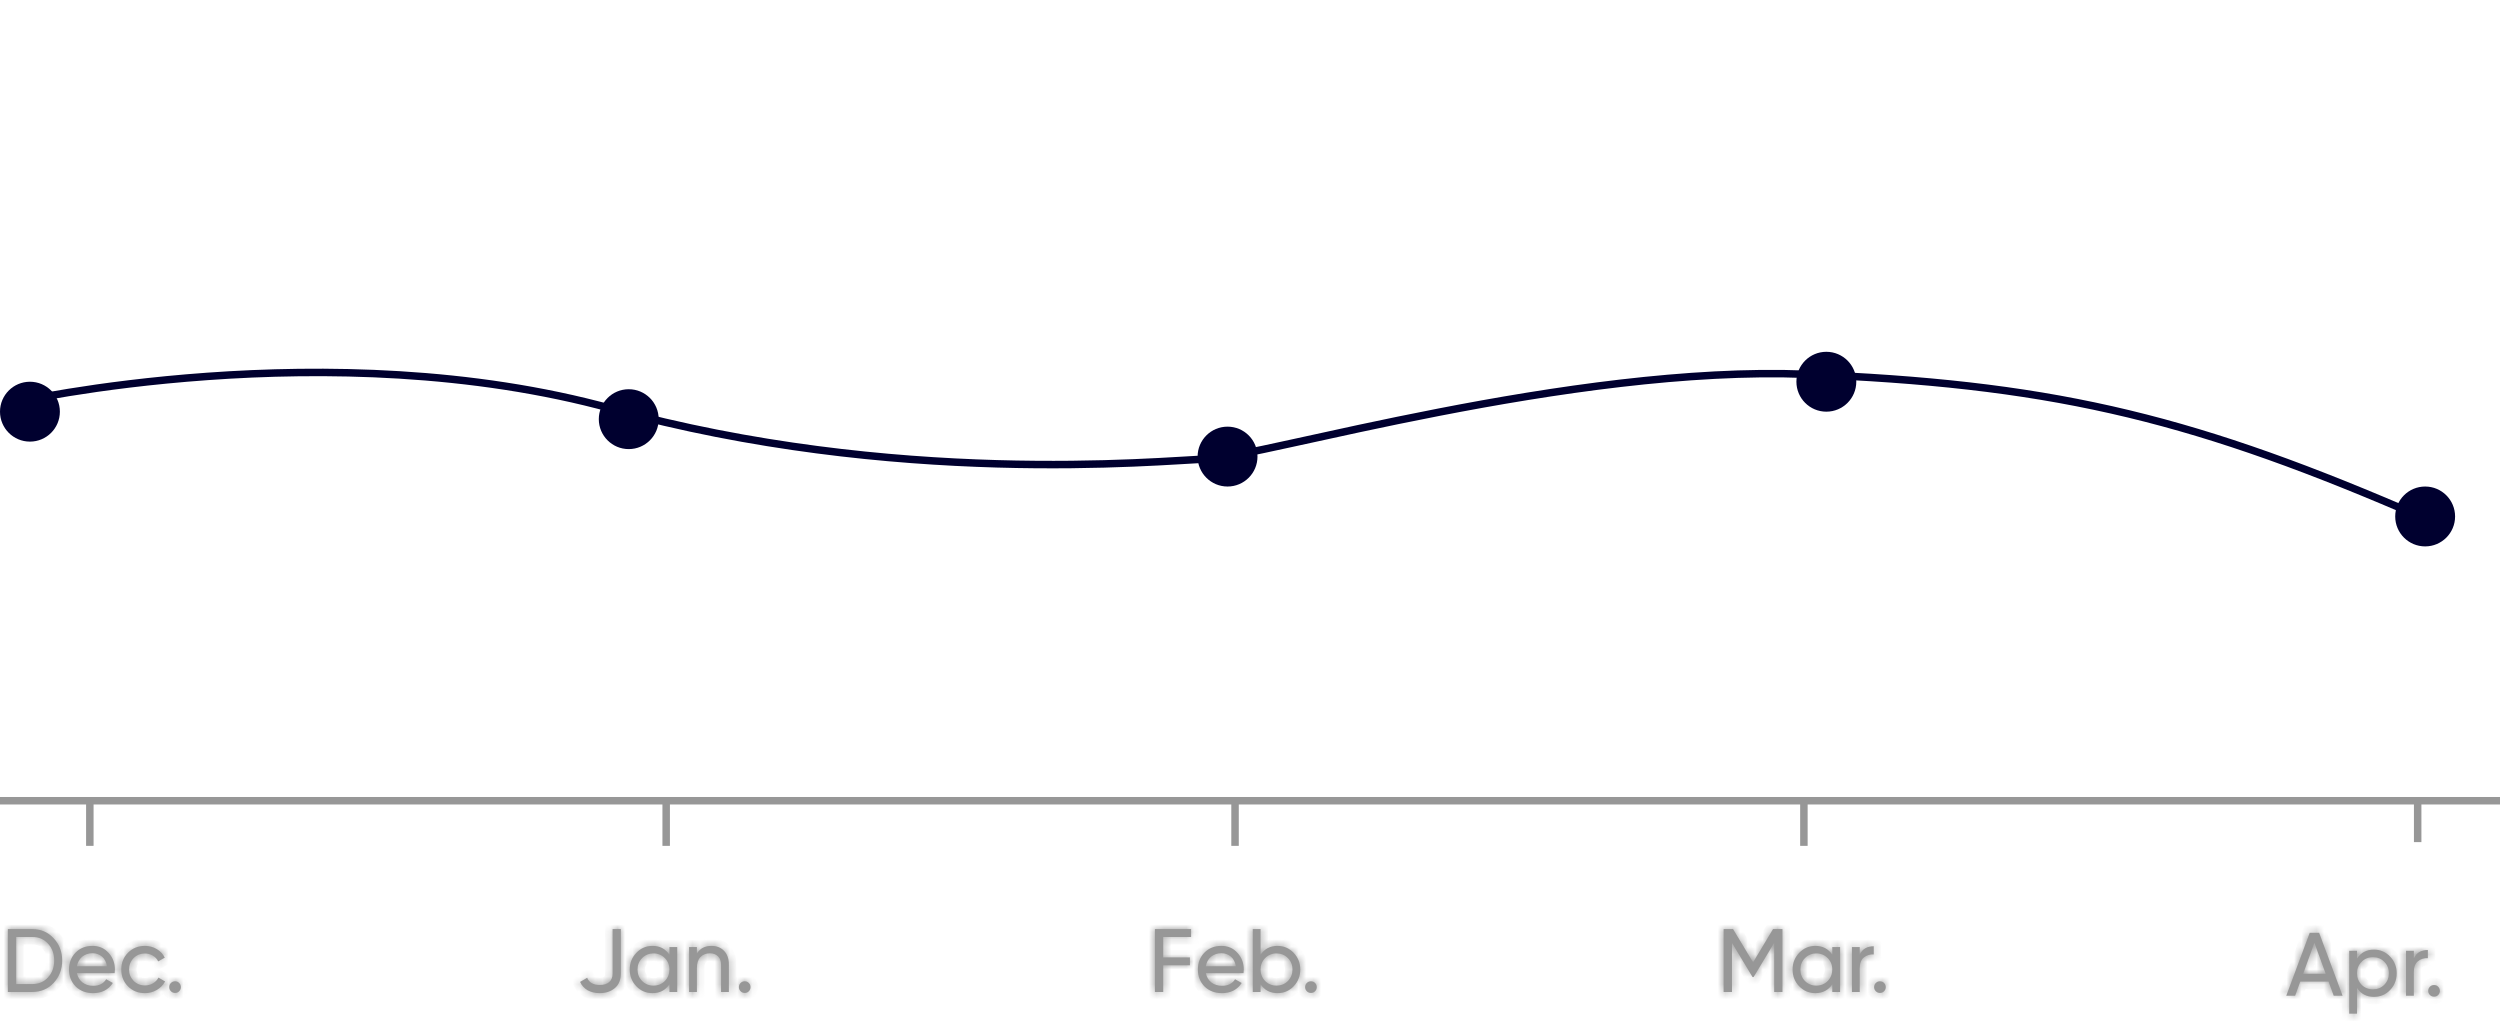 <svg width="334" height="138" viewBox="0 0 334 138" fill="none" xmlns="http://www.w3.org/2000/svg">
<path d="M0 106.978H334" stroke="#979797"/>
<path d="M12.001 113.007V107.007" stroke="#979797"/>
<mask id="path-3-inside-1_64_1874" fill="white">
<path d="M1.049 124.127H4.325C5.461 124.127 6.409 124.535 7.169 125.351C7.929 126.159 8.309 127.151 8.309 128.327C8.309 129.495 7.929 130.491 7.169 131.315C6.409 132.123 5.461 132.527 4.325 132.527H1.049V124.127ZM2.165 131.471H4.325C5.181 131.471 5.881 131.171 6.425 130.571C6.969 129.963 7.241 129.215 7.241 128.327C7.241 127.439 6.969 126.691 6.425 126.083C5.881 125.483 5.181 125.183 4.325 125.183H2.165V131.471ZM15.315 130.007H10.287C10.391 130.535 10.635 130.951 11.019 131.255C11.403 131.551 11.883 131.699 12.459 131.699C13.251 131.699 13.827 131.407 14.187 130.823L15.075 131.327C14.483 132.231 13.603 132.683 12.435 132.683C11.491 132.683 10.715 132.387 10.107 131.795C9.515 131.187 9.219 130.431 9.219 129.527C9.219 128.615 9.511 127.863 10.095 127.271C10.679 126.671 11.435 126.371 12.363 126.371C13.243 126.371 13.959 126.683 14.511 127.307C15.071 127.915 15.351 128.659 15.351 129.539C15.351 129.691 15.339 129.847 15.315 130.007ZM12.363 127.355C11.811 127.355 11.347 127.511 10.971 127.823C10.603 128.135 10.375 128.559 10.287 129.095H14.295C14.207 128.543 13.987 128.115 13.635 127.811C13.283 127.507 12.859 127.355 12.363 127.355ZM19.359 132.683C18.455 132.683 17.703 132.383 17.103 131.783C16.503 131.175 16.203 130.423 16.203 129.527C16.203 128.631 16.503 127.883 17.103 127.283C17.703 126.675 18.455 126.371 19.359 126.371C19.951 126.371 20.483 126.515 20.955 126.803C21.427 127.083 21.779 127.463 22.011 127.943L21.135 128.447C20.983 128.127 20.747 127.871 20.427 127.679C20.115 127.487 19.759 127.391 19.359 127.391C18.759 127.391 18.255 127.595 17.847 128.003C17.447 128.419 17.247 128.927 17.247 129.527C17.247 130.119 17.447 130.623 17.847 131.039C18.255 131.447 18.759 131.651 19.359 131.651C19.759 131.651 20.119 131.559 20.439 131.375C20.759 131.183 21.003 130.927 21.171 130.607L22.059 131.123C21.795 131.603 21.423 131.983 20.943 132.263C20.463 132.543 19.935 132.683 19.359 132.683ZM23.387 132.659C23.171 132.659 22.987 132.583 22.835 132.431C22.683 132.279 22.607 132.095 22.607 131.879C22.607 131.663 22.683 131.479 22.835 131.327C22.987 131.175 23.171 131.099 23.387 131.099C23.611 131.099 23.795 131.175 23.939 131.327C24.091 131.479 24.167 131.663 24.167 131.879C24.167 132.095 24.091 132.279 23.939 132.431C23.795 132.583 23.611 132.659 23.387 132.659Z"/>
</mask>
<path d="M1.049 124.127H4.325C5.461 124.127 6.409 124.535 7.169 125.351C7.929 126.159 8.309 127.151 8.309 128.327C8.309 129.495 7.929 130.491 7.169 131.315C6.409 132.123 5.461 132.527 4.325 132.527H1.049V124.127ZM2.165 131.471H4.325C5.181 131.471 5.881 131.171 6.425 130.571C6.969 129.963 7.241 129.215 7.241 128.327C7.241 127.439 6.969 126.691 6.425 126.083C5.881 125.483 5.181 125.183 4.325 125.183H2.165V131.471ZM15.315 130.007H10.287C10.391 130.535 10.635 130.951 11.019 131.255C11.403 131.551 11.883 131.699 12.459 131.699C13.251 131.699 13.827 131.407 14.187 130.823L15.075 131.327C14.483 132.231 13.603 132.683 12.435 132.683C11.491 132.683 10.715 132.387 10.107 131.795C9.515 131.187 9.219 130.431 9.219 129.527C9.219 128.615 9.511 127.863 10.095 127.271C10.679 126.671 11.435 126.371 12.363 126.371C13.243 126.371 13.959 126.683 14.511 127.307C15.071 127.915 15.351 128.659 15.351 129.539C15.351 129.691 15.339 129.847 15.315 130.007ZM12.363 127.355C11.811 127.355 11.347 127.511 10.971 127.823C10.603 128.135 10.375 128.559 10.287 129.095H14.295C14.207 128.543 13.987 128.115 13.635 127.811C13.283 127.507 12.859 127.355 12.363 127.355ZM19.359 132.683C18.455 132.683 17.703 132.383 17.103 131.783C16.503 131.175 16.203 130.423 16.203 129.527C16.203 128.631 16.503 127.883 17.103 127.283C17.703 126.675 18.455 126.371 19.359 126.371C19.951 126.371 20.483 126.515 20.955 126.803C21.427 127.083 21.779 127.463 22.011 127.943L21.135 128.447C20.983 128.127 20.747 127.871 20.427 127.679C20.115 127.487 19.759 127.391 19.359 127.391C18.759 127.391 18.255 127.595 17.847 128.003C17.447 128.419 17.247 128.927 17.247 129.527C17.247 130.119 17.447 130.623 17.847 131.039C18.255 131.447 18.759 131.651 19.359 131.651C19.759 131.651 20.119 131.559 20.439 131.375C20.759 131.183 21.003 130.927 21.171 130.607L22.059 131.123C21.795 131.603 21.423 131.983 20.943 132.263C20.463 132.543 19.935 132.683 19.359 132.683ZM23.387 132.659C23.171 132.659 22.987 132.583 22.835 132.431C22.683 132.279 22.607 132.095 22.607 131.879C22.607 131.663 22.683 131.479 22.835 131.327C22.987 131.175 23.171 131.099 23.387 131.099C23.611 131.099 23.795 131.175 23.939 131.327C24.091 131.479 24.167 131.663 24.167 131.879C24.167 132.095 24.091 132.279 23.939 132.431C23.795 132.583 23.611 132.659 23.387 132.659Z" fill="#979797"/>
<path d="M1.049 124.127V123.127H0.049V124.127H1.049ZM7.169 125.351L6.438 126.032L6.441 126.036L7.169 125.351ZM7.169 131.315L7.898 132L7.904 131.993L7.169 131.315ZM1.049 132.527H0.049V133.527H1.049V132.527ZM2.165 131.471H1.165V132.471H2.165V131.471ZM6.425 130.571L7.166 131.242L7.171 131.237L6.425 130.571ZM6.425 126.083L7.171 125.416L7.166 125.411L6.425 126.083ZM2.165 125.183V124.183H1.165V125.183H2.165ZM1.049 124.127V125.127H4.325V124.127V123.127H1.049V124.127ZM4.325 124.127V125.127C5.19 125.127 5.871 125.424 6.438 126.032L7.169 125.351L7.901 124.669C6.948 123.646 5.733 123.127 4.325 123.127V124.127ZM7.169 125.351L6.441 126.036C7.015 126.646 7.309 127.388 7.309 128.327H8.309H9.309C9.309 126.913 8.843 125.671 7.898 124.665L7.169 125.351ZM8.309 128.327H7.309C7.309 129.255 7.016 130.006 6.434 130.637L7.169 131.315L7.904 131.993C8.843 130.976 9.309 129.734 9.309 128.327H8.309ZM7.169 131.315L6.441 130.629C5.875 131.231 5.193 131.527 4.325 131.527V132.527V133.527C5.73 133.527 6.944 133.014 7.898 132L7.169 131.315ZM4.325 132.527V131.527H1.049V132.527V133.527H4.325V132.527ZM1.049 132.527H2.049V124.127H1.049H0.049V132.527H1.049ZM2.165 131.471V132.471H4.325V131.471V130.471H2.165V131.471ZM4.325 131.471V132.471C5.445 132.471 6.421 132.064 7.166 131.242L6.425 130.571L5.685 129.899C5.342 130.277 4.917 130.471 4.325 130.471V131.471ZM6.425 130.571L7.171 131.237C7.894 130.429 8.241 129.437 8.241 128.327H7.241H6.241C6.241 128.992 6.045 129.496 5.68 129.904L6.425 130.571ZM7.241 128.327H8.241C8.241 127.216 7.894 126.224 7.171 125.416L6.425 126.083L5.68 126.749C6.045 127.157 6.241 127.661 6.241 128.327H7.241ZM6.425 126.083L7.166 125.411C6.421 124.589 5.445 124.183 4.325 124.183V125.183V126.183C4.917 126.183 5.342 126.376 5.685 126.754L6.425 126.083ZM4.325 125.183V124.183H2.165V125.183V126.183H4.325V125.183ZM2.165 125.183H1.165V131.471H2.165H3.165V125.183H2.165ZM15.315 130.007V131.007H16.176L16.304 130.155L15.315 130.007ZM10.287 130.007V129.007H9.071L9.306 130.2L10.287 130.007ZM11.019 131.255L10.398 132.039L10.408 132.047L11.019 131.255ZM14.187 130.823L14.68 129.953L13.841 129.477L13.335 130.298L14.187 130.823ZM15.075 131.327L15.911 131.874L16.495 130.983L15.568 130.457L15.075 131.327ZM10.107 131.795L9.39 132.492L9.4 132.502L9.409 132.511L10.107 131.795ZM10.095 127.271L10.807 127.973L10.811 127.968L10.095 127.271ZM14.511 127.307L13.762 127.969L13.768 127.977L13.775 127.984L14.511 127.307ZM10.971 127.823L10.332 127.053L10.324 127.06L10.971 127.823ZM10.287 129.095L9.3 128.933L9.109 130.095H10.287V129.095ZM14.295 129.095V130.095H15.467L15.282 128.937L14.295 129.095ZM13.635 127.811L12.981 128.567H12.981L13.635 127.811ZM15.315 130.007V129.007H10.287V130.007V131.007H15.315V130.007ZM10.287 130.007L9.306 130.2C9.451 130.937 9.808 131.572 10.398 132.039L11.019 131.255L11.639 130.471C11.461 130.329 11.331 130.133 11.268 129.813L10.287 130.007ZM11.019 131.255L10.408 132.047C10.998 132.502 11.705 132.699 12.459 132.699V131.699V130.699C12.061 130.699 11.807 130.6 11.629 130.463L11.019 131.255ZM12.459 131.699V132.699C13.534 132.699 14.465 132.277 15.038 131.347L14.187 130.823L13.335 130.298C13.188 130.536 12.967 130.699 12.459 130.699V131.699ZM14.187 130.823L13.693 131.692L14.581 132.196L15.075 131.327L15.568 130.457L14.68 129.953L14.187 130.823ZM15.075 131.327L14.238 130.779C13.848 131.375 13.298 131.683 12.435 131.683V132.683V133.683C13.908 133.683 15.117 133.087 15.911 131.874L15.075 131.327ZM12.435 132.683V131.683C11.719 131.683 11.204 131.467 10.804 131.078L10.107 131.795L9.409 132.511C10.226 133.306 11.262 133.683 12.435 133.683V132.683ZM10.107 131.795L10.823 131.097C10.426 130.689 10.219 130.189 10.219 129.527H9.219H8.219C8.219 130.672 8.604 131.684 9.39 132.492L10.107 131.795ZM9.219 129.527H10.219C10.219 128.85 10.426 128.359 10.807 127.973L10.095 127.271L9.383 126.568C8.595 127.366 8.219 128.38 8.219 129.527H9.219ZM10.095 127.271L10.811 127.968C11.186 127.583 11.672 127.371 12.363 127.371V126.371V125.371C11.197 125.371 10.172 125.758 9.378 126.573L10.095 127.271ZM12.363 126.371V127.371C12.975 127.371 13.411 127.573 13.762 127.969L14.511 127.307L15.26 126.644C14.506 125.792 13.511 125.371 12.363 125.371V126.371ZM14.511 127.307L13.775 127.984C14.153 128.395 14.351 128.892 14.351 129.539H15.351H16.351C16.351 128.425 15.988 127.434 15.246 126.629L14.511 127.307ZM15.351 129.539H14.351C14.351 129.638 14.343 129.744 14.326 129.858L15.315 130.007L16.304 130.155C16.334 129.949 16.351 129.743 16.351 129.539H15.351ZM12.363 127.355V126.355C11.61 126.355 10.911 126.573 10.332 127.053L10.971 127.823L11.609 128.592C11.783 128.448 12.012 128.355 12.363 128.355V127.355ZM10.971 127.823L10.324 127.06C9.752 127.545 9.421 128.194 9.3 128.933L10.287 129.095L11.274 129.257C11.328 128.923 11.453 128.724 11.617 128.585L10.971 127.823ZM10.287 129.095V130.095H14.295V129.095V128.095H10.287V129.095ZM14.295 129.095L15.282 128.937C15.165 128.201 14.853 127.542 14.288 127.054L13.635 127.811L12.981 128.567C13.12 128.688 13.248 128.884 13.307 129.252L14.295 129.095ZM13.635 127.811L14.288 127.054C13.742 126.582 13.081 126.355 12.363 126.355V127.355V128.355C12.636 128.355 12.823 128.431 12.981 128.567L13.635 127.811ZM17.103 131.783L16.391 132.485L16.396 132.49L17.103 131.783ZM17.103 127.283L17.81 127.99L17.815 127.985L17.103 127.283ZM20.955 126.803L20.434 127.656L20.445 127.663L20.955 126.803ZM22.011 127.943L22.51 128.809L23.316 128.345L22.911 127.507L22.011 127.943ZM21.135 128.447L20.232 128.876L20.696 129.853L21.634 129.313L21.135 128.447ZM20.427 127.679L19.903 128.53L19.913 128.536L20.427 127.679ZM17.847 128.003L17.14 127.296L17.133 127.302L17.126 127.31L17.847 128.003ZM17.847 131.039L17.126 131.732L17.133 131.739L17.14 131.746L17.847 131.039ZM20.439 131.375L20.938 132.242L20.946 132.237L20.954 132.232L20.439 131.375ZM21.171 130.607L21.674 129.742L20.771 129.218L20.286 130.142L21.171 130.607ZM22.059 131.123L22.935 131.605L23.406 130.749L22.561 130.258L22.059 131.123ZM19.359 132.683V131.683C18.701 131.683 18.209 131.475 17.81 131.076L17.103 131.783L16.396 132.49C17.197 133.29 18.209 133.683 19.359 133.683V132.683ZM17.103 131.783L17.815 131.08C17.409 130.669 17.203 130.174 17.203 129.527H16.203H15.203C15.203 130.671 15.597 131.68 16.391 132.485L17.103 131.783ZM16.203 129.527H17.203C17.203 128.879 17.409 128.391 17.81 127.99L17.103 127.283L16.396 126.576C15.597 127.374 15.203 128.382 15.203 129.527H16.203ZM17.103 127.283L17.815 127.985C18.215 127.579 18.705 127.371 19.359 127.371V126.371V125.371C18.205 125.371 17.191 125.77 16.391 126.58L17.103 127.283ZM19.359 126.371V127.371C19.781 127.371 20.13 127.471 20.434 127.656L20.955 126.803L21.476 125.949C20.836 125.558 20.121 125.371 19.359 125.371V126.371ZM20.955 126.803L20.445 127.663C20.753 127.846 20.967 128.08 21.111 128.378L22.011 127.943L22.911 127.507C22.591 126.845 22.101 126.32 21.465 125.943L20.955 126.803ZM22.011 127.943L21.512 127.076L20.636 127.58L21.135 128.447L21.634 129.313L22.51 128.809L22.011 127.943ZM21.135 128.447L22.038 128.018C21.797 127.51 21.421 127.109 20.942 126.821L20.427 127.679L19.913 128.536C20.073 128.632 20.169 128.743 20.232 128.876L21.135 128.447ZM20.427 127.679L20.951 126.827C20.467 126.529 19.927 126.391 19.359 126.391V127.391V128.391C19.592 128.391 19.763 128.444 19.903 128.53L20.427 127.679ZM19.359 127.391V126.391C18.506 126.391 17.744 126.692 17.14 127.296L17.847 128.003L18.554 128.71C18.767 128.497 19.012 128.391 19.359 128.391V127.391ZM17.847 128.003L17.126 127.31C16.539 127.92 16.247 128.68 16.247 129.527H17.247H18.247C18.247 129.174 18.355 128.917 18.568 128.696L17.847 128.003ZM17.247 129.527H16.247C16.247 130.37 16.542 131.124 17.126 131.732L17.847 131.039L18.568 130.346C18.352 130.121 18.247 129.868 18.247 129.527H17.247ZM17.847 131.039L17.14 131.746C17.744 132.349 18.506 132.651 19.359 132.651V131.651V130.651C19.012 130.651 18.767 130.544 18.554 130.332L17.847 131.039ZM19.359 131.651V132.651C19.919 132.651 20.453 132.52 20.938 132.242L20.439 131.375L19.941 130.508C19.785 130.597 19.599 130.651 19.359 130.651V131.651ZM20.439 131.375L20.954 132.232C21.425 131.949 21.8 131.559 22.056 131.071L21.171 130.607L20.286 130.142C20.206 130.294 20.093 130.416 19.925 130.517L20.439 131.375ZM21.171 130.607L20.669 131.471L21.557 131.987L22.059 131.123L22.561 130.258L21.674 129.742L21.171 130.607ZM22.059 131.123L21.183 130.641C21.007 130.96 20.765 131.209 20.439 131.399L20.943 132.263L21.447 133.126C22.081 132.757 22.583 132.246 22.935 131.605L22.059 131.123ZM20.943 132.263L20.439 131.399C20.118 131.586 19.765 131.683 19.359 131.683V132.683V133.683C20.105 133.683 20.808 133.499 21.447 133.126L20.943 132.263ZM22.835 132.431L23.542 131.724L22.835 132.431ZM23.939 131.327L23.213 132.014L23.222 132.024L23.232 132.034L23.939 131.327ZM23.939 132.431L23.232 131.724L23.222 131.733L23.213 131.743L23.939 132.431ZM23.387 132.659V131.659C23.398 131.659 23.429 131.661 23.468 131.677C23.507 131.694 23.532 131.714 23.542 131.724L22.835 132.431L22.128 133.138C22.468 133.478 22.907 133.659 23.387 133.659V132.659ZM22.835 132.431L23.542 131.724C23.551 131.733 23.572 131.758 23.588 131.797C23.604 131.836 23.607 131.867 23.607 131.879H22.607H21.607C21.607 132.358 21.787 132.797 22.128 133.138L22.835 132.431ZM22.607 131.879H23.607C23.607 131.89 23.604 131.921 23.588 131.96C23.572 131.999 23.551 132.024 23.542 132.034L22.835 131.327L22.128 130.62C21.787 130.96 21.607 131.399 21.607 131.879H22.607ZM22.835 131.327L23.542 132.034C23.532 132.043 23.507 132.064 23.468 132.08C23.429 132.096 23.398 132.099 23.387 132.099V131.099V130.099C22.907 130.099 22.468 130.279 22.128 130.62L22.835 131.327ZM23.387 131.099V132.099C23.384 132.099 23.354 132.098 23.311 132.08C23.266 132.061 23.232 132.035 23.213 132.014L23.939 131.327L24.665 130.639C24.317 130.272 23.864 130.099 23.387 130.099V131.099ZM23.939 131.327L23.232 132.034C23.222 132.024 23.201 131.999 23.185 131.96C23.169 131.921 23.167 131.89 23.167 131.879H24.167H25.167C25.167 131.399 24.986 130.96 24.646 130.62L23.939 131.327ZM24.167 131.879H23.167C23.167 131.867 23.169 131.836 23.185 131.797C23.201 131.758 23.222 131.733 23.232 131.724L23.939 132.431L24.646 133.138C24.986 132.797 25.167 132.358 25.167 131.879H24.167ZM23.939 132.431L23.213 131.743C23.232 131.722 23.266 131.696 23.311 131.677C23.354 131.659 23.384 131.659 23.387 131.659V132.659V133.659C23.864 133.659 24.317 133.485 24.665 133.118L23.939 132.431Z" fill="#979797" mask="url(#path-3-inside-1_64_1874)"/>
<path d="M89.001 113.007V107.007" stroke="#979797"/>
<mask id="path-6-inside-2_64_1874" fill="white">
<path d="M80.126 132.683C79.51 132.683 78.97 132.555 78.506 132.299C78.05 132.035 77.714 131.663 77.498 131.183L78.446 130.631C78.702 131.271 79.262 131.591 80.126 131.591C80.67 131.591 81.09 131.463 81.386 131.207C81.69 130.943 81.842 130.563 81.842 130.067V124.127H82.946V130.067C82.946 130.907 82.678 131.555 82.142 132.011C81.606 132.459 80.934 132.683 80.126 132.683ZM89.435 127.559V126.527H90.479V132.527H89.435V131.495C88.923 132.287 88.167 132.683 87.167 132.683C86.319 132.683 85.603 132.379 85.019 131.771C84.427 131.155 84.131 130.407 84.131 129.527C84.131 128.655 84.427 127.911 85.019 127.295C85.611 126.679 86.327 126.371 87.167 126.371C88.167 126.371 88.923 126.767 89.435 127.559ZM87.299 131.675C87.907 131.675 88.415 131.471 88.823 131.063C89.231 130.639 89.435 130.127 89.435 129.527C89.435 128.919 89.231 128.411 88.823 128.003C88.415 127.587 87.907 127.379 87.299 127.379C86.699 127.379 86.195 127.587 85.787 128.003C85.379 128.411 85.175 128.919 85.175 129.527C85.175 130.127 85.379 130.639 85.787 131.063C86.195 131.471 86.699 131.675 87.299 131.675ZM95.049 126.371C95.753 126.371 96.317 126.595 96.741 127.043C97.165 127.483 97.377 128.083 97.377 128.843V132.527H96.333V128.903C96.333 128.423 96.201 128.047 95.937 127.775C95.673 127.503 95.309 127.367 94.845 127.367C94.309 127.367 93.885 127.535 93.573 127.871C93.261 128.199 93.105 128.691 93.105 129.347V132.527H92.061V126.527H93.105V127.391C93.521 126.711 94.169 126.371 95.049 126.371ZM99.494 132.659C99.278 132.659 99.094 132.583 98.942 132.431C98.79 132.279 98.714 132.095 98.714 131.879C98.714 131.663 98.79 131.479 98.942 131.327C99.094 131.175 99.278 131.099 99.494 131.099C99.718 131.099 99.902 131.175 100.046 131.327C100.198 131.479 100.274 131.663 100.274 131.879C100.274 132.095 100.198 132.279 100.046 132.431C99.902 132.583 99.718 132.659 99.494 132.659Z"/>
</mask>
<path d="M80.126 132.683C79.51 132.683 78.97 132.555 78.506 132.299C78.05 132.035 77.714 131.663 77.498 131.183L78.446 130.631C78.702 131.271 79.262 131.591 80.126 131.591C80.67 131.591 81.09 131.463 81.386 131.207C81.69 130.943 81.842 130.563 81.842 130.067V124.127H82.946V130.067C82.946 130.907 82.678 131.555 82.142 132.011C81.606 132.459 80.934 132.683 80.126 132.683ZM89.435 127.559V126.527H90.479V132.527H89.435V131.495C88.923 132.287 88.167 132.683 87.167 132.683C86.319 132.683 85.603 132.379 85.019 131.771C84.427 131.155 84.131 130.407 84.131 129.527C84.131 128.655 84.427 127.911 85.019 127.295C85.611 126.679 86.327 126.371 87.167 126.371C88.167 126.371 88.923 126.767 89.435 127.559ZM87.299 131.675C87.907 131.675 88.415 131.471 88.823 131.063C89.231 130.639 89.435 130.127 89.435 129.527C89.435 128.919 89.231 128.411 88.823 128.003C88.415 127.587 87.907 127.379 87.299 127.379C86.699 127.379 86.195 127.587 85.787 128.003C85.379 128.411 85.175 128.919 85.175 129.527C85.175 130.127 85.379 130.639 85.787 131.063C86.195 131.471 86.699 131.675 87.299 131.675ZM95.049 126.371C95.753 126.371 96.317 126.595 96.741 127.043C97.165 127.483 97.377 128.083 97.377 128.843V132.527H96.333V128.903C96.333 128.423 96.201 128.047 95.937 127.775C95.673 127.503 95.309 127.367 94.845 127.367C94.309 127.367 93.885 127.535 93.573 127.871C93.261 128.199 93.105 128.691 93.105 129.347V132.527H92.061V126.527H93.105V127.391C93.521 126.711 94.169 126.371 95.049 126.371ZM99.494 132.659C99.278 132.659 99.094 132.583 98.942 132.431C98.79 132.279 98.714 132.095 98.714 131.879C98.714 131.663 98.79 131.479 98.942 131.327C99.094 131.175 99.278 131.099 99.494 131.099C99.718 131.099 99.902 131.175 100.046 131.327C100.198 131.479 100.274 131.663 100.274 131.879C100.274 132.095 100.198 132.279 100.046 132.431C99.902 132.583 99.718 132.659 99.494 132.659Z" fill="#979797"/>
<path d="M78.506 132.299L78.005 133.164L78.014 133.169L78.023 133.174L78.506 132.299ZM77.498 131.183L76.995 130.318L76.216 130.772L76.586 131.593L77.498 131.183ZM78.446 130.631L79.374 130.259L78.944 129.183L77.943 129.766L78.446 130.631ZM81.386 131.207L82.04 131.963L82.042 131.962L81.386 131.207ZM81.842 124.127V123.127H80.842V124.127H81.842ZM82.946 124.127H83.946V123.127H82.946V124.127ZM82.142 132.011L82.783 132.778L82.79 132.772L82.142 132.011ZM80.126 132.683V131.683C79.651 131.683 79.283 131.585 78.989 131.423L78.506 132.299L78.023 133.174C78.657 133.524 79.369 133.683 80.126 133.683V132.683ZM78.506 132.299L79.007 131.433C78.732 131.274 78.54 131.061 78.41 130.772L77.498 131.183L76.586 131.593C76.888 132.264 77.368 132.795 78.005 133.164L78.506 132.299ZM77.498 131.183L78.001 132.047L78.949 131.495L78.446 130.631L77.943 129.766L76.995 130.318L77.498 131.183ZM78.446 130.631L77.517 131.002C77.723 131.516 78.072 131.939 78.562 132.219C79.036 132.49 79.577 132.591 80.126 132.591V131.591V130.591C79.811 130.591 79.64 130.532 79.554 130.482C79.484 130.442 79.425 130.385 79.374 130.259L78.446 130.631ZM80.126 131.591V132.591C80.817 132.591 81.502 132.428 82.04 131.963L81.386 131.207L80.732 130.45C80.677 130.497 80.523 130.591 80.126 130.591V131.591ZM81.386 131.207L82.042 131.962C82.614 131.465 82.842 130.779 82.842 130.067H81.842H80.842C80.842 130.346 80.766 130.421 80.73 130.452L81.386 131.207ZM81.842 130.067H82.842V124.127H81.842H80.842V130.067H81.842ZM81.842 124.127V125.127H82.946V124.127V123.127H81.842V124.127ZM82.946 124.127H81.946V130.067H82.946H83.946V124.127H82.946ZM82.946 130.067H81.946C81.946 130.676 81.763 131.02 81.494 131.249L82.142 132.011L82.79 132.772C83.593 132.089 83.946 131.137 83.946 130.067H82.946ZM82.142 132.011L81.501 131.243C81.172 131.518 80.738 131.683 80.126 131.683V132.683V133.683C81.13 133.683 82.04 133.399 82.783 132.778L82.142 132.011ZM89.435 127.559L88.595 128.102L90.435 130.947V127.559H89.435ZM89.435 126.527V125.527H88.435V126.527H89.435ZM90.479 126.527H91.479V125.527H90.479V126.527ZM90.479 132.527V133.527H91.479V132.527H90.479ZM89.435 132.527H88.435V133.527H89.435V132.527ZM89.435 131.495H90.435V128.106L88.595 130.952L89.435 131.495ZM85.019 131.771L85.74 131.078L85.74 131.078L85.019 131.771ZM88.823 131.063L89.53 131.77L89.537 131.763L89.543 131.756L88.823 131.063ZM88.823 128.003L88.109 128.703L88.116 128.71L88.823 128.003ZM85.787 128.003L86.494 128.71L86.501 128.703L85.787 128.003ZM85.787 131.063L85.066 131.756L85.073 131.763L85.08 131.77L85.787 131.063ZM89.435 127.559H90.435V126.527H89.435H88.435V127.559H89.435ZM89.435 126.527V127.527H90.479V126.527V125.527H89.435V126.527ZM90.479 126.527H89.479V132.527H90.479H91.479V126.527H90.479ZM90.479 132.527V131.527H89.435V132.527V133.527H90.479V132.527ZM89.435 132.527H90.435V131.495H89.435H88.435V132.527H89.435ZM89.435 131.495L88.595 130.952C88.28 131.439 87.852 131.683 87.167 131.683V132.683V133.683C88.482 133.683 89.565 133.135 90.275 132.038L89.435 131.495ZM87.167 132.683V131.683C86.589 131.683 86.134 131.488 85.74 131.078L85.019 131.771L84.298 132.463C85.071 133.269 86.048 133.683 87.167 133.683V132.683ZM85.019 131.771L85.74 131.078C85.333 130.654 85.131 130.157 85.131 129.527H84.131H83.131C83.131 130.656 83.521 131.655 84.298 132.464L85.019 131.771ZM84.131 129.527H85.131C85.131 128.907 85.331 128.413 85.74 127.988L85.019 127.295L84.298 126.602C83.523 127.408 83.131 128.402 83.131 129.527H84.131ZM85.019 127.295L85.74 127.988C86.147 127.564 86.604 127.371 87.167 127.371V126.371V125.371C86.049 125.371 85.075 125.793 84.298 126.602L85.019 127.295ZM87.167 126.371V127.371C87.852 127.371 88.28 127.615 88.595 128.102L89.435 127.559L90.275 127.016C89.565 125.919 88.482 125.371 87.167 125.371V126.371ZM87.299 131.675V132.675C88.156 132.675 88.924 132.376 89.53 131.77L88.823 131.063L88.116 130.356C87.906 130.565 87.657 130.675 87.299 130.675V131.675ZM88.823 131.063L89.543 131.756C90.135 131.142 90.435 130.379 90.435 129.527H89.435H88.435C88.435 129.874 88.327 130.136 88.102 130.369L88.823 131.063ZM89.435 129.527H90.435C90.435 128.669 90.136 127.902 89.53 127.296L88.823 128.003L88.116 128.71C88.325 128.919 88.435 129.168 88.435 129.527H89.435ZM88.823 128.003L89.537 127.302C88.932 126.686 88.162 126.379 87.299 126.379V127.379V128.379C87.651 128.379 87.898 128.488 88.109 128.703L88.823 128.003ZM87.299 127.379V126.379C86.439 126.379 85.675 126.688 85.073 127.302L85.787 128.003L86.501 128.703C86.715 128.485 86.958 128.379 87.299 128.379V127.379ZM85.787 128.003L85.08 127.296C84.473 127.902 84.175 128.669 84.175 129.527H85.175H86.175C86.175 129.168 86.284 128.919 86.494 128.71L85.787 128.003ZM85.175 129.527H84.175C84.175 130.379 84.475 131.142 85.066 131.756L85.787 131.063L86.507 130.369C86.283 130.136 86.175 129.874 86.175 129.527H85.175ZM85.787 131.063L85.08 131.77C85.683 132.373 86.445 132.675 87.299 132.675V131.675V130.675C86.952 130.675 86.706 130.568 86.494 130.356L85.787 131.063ZM96.741 127.043L96.014 127.73L96.02 127.737L96.741 127.043ZM97.377 132.527V133.527H98.377V132.527H97.377ZM96.333 132.527H95.333V133.527H96.333V132.527ZM95.937 127.775L96.654 127.078L96.654 127.078L95.937 127.775ZM93.573 127.871L94.297 128.56L94.305 128.551L93.573 127.871ZM93.105 132.527V133.527H94.105V132.527H93.105ZM92.061 132.527H91.061V133.527H92.061V132.527ZM92.061 126.527V125.527H91.061V126.527H92.061ZM93.105 126.527H94.105V125.527H93.105V126.527ZM93.105 127.391H92.105V130.941L93.958 127.912L93.105 127.391ZM95.049 126.371V127.371C95.52 127.371 95.806 127.511 96.014 127.73L96.741 127.043L97.467 126.355C96.827 125.679 95.985 125.371 95.049 125.371V126.371ZM96.741 127.043L96.02 127.737C96.224 127.947 96.377 128.275 96.377 128.843H97.377H98.377C98.377 127.89 98.106 127.018 97.461 126.349L96.741 127.043ZM97.377 128.843H96.377V132.527H97.377H98.377V128.843H97.377ZM97.377 132.527V131.527H96.333V132.527V133.527H97.377V132.527ZM96.333 132.527H97.333V128.903H96.333H95.333V132.527H96.333ZM96.333 128.903H97.333C97.333 128.235 97.144 127.583 96.654 127.078L95.937 127.775L95.219 128.471C95.257 128.51 95.333 128.61 95.333 128.903H96.333ZM95.937 127.775L96.654 127.078C96.161 126.57 95.514 126.367 94.845 126.367V127.367V128.367C95.103 128.367 95.184 128.435 95.219 128.471L95.937 127.775ZM94.845 127.367V126.367C94.082 126.367 93.373 126.616 92.84 127.19L93.573 127.871L94.305 128.551C94.396 128.454 94.535 128.367 94.845 128.367V127.367ZM93.573 127.871L92.848 127.181C92.293 127.764 92.105 128.549 92.105 129.347H93.105H94.105C94.105 128.833 94.228 128.633 94.297 128.56L93.573 127.871ZM93.105 129.347H92.105V132.527H93.105H94.105V129.347H93.105ZM93.105 132.527V131.527H92.061V132.527V133.527H93.105V132.527ZM92.061 132.527H93.061V126.527H92.061H91.061V132.527H92.061ZM92.061 126.527V127.527H93.105V126.527V125.527H92.061V126.527ZM93.105 126.527H92.105V127.391H93.105H94.105V126.527H93.105ZM93.105 127.391L93.958 127.912C94.17 127.565 94.473 127.371 95.049 127.371V126.371V125.371C93.864 125.371 92.871 125.857 92.251 126.869L93.105 127.391ZM98.942 132.431L99.649 131.724L98.942 132.431ZM100.046 131.327L99.32 132.014L99.329 132.024L99.339 132.034L100.046 131.327ZM100.046 132.431L99.339 131.724L99.329 131.733L99.32 131.743L100.046 132.431ZM99.494 132.659V131.659C99.506 131.659 99.537 131.661 99.576 131.677C99.615 131.694 99.639 131.714 99.649 131.724L98.942 132.431L98.235 133.138C98.575 133.478 99.014 133.659 99.494 133.659V132.659ZM98.942 132.431L99.649 131.724C99.659 131.733 99.679 131.758 99.695 131.797C99.711 131.836 99.714 131.867 99.714 131.879H98.714H97.714C97.714 132.358 97.894 132.797 98.235 133.138L98.942 132.431ZM98.714 131.879H99.714C99.714 131.89 99.711 131.921 99.695 131.96C99.679 131.999 99.659 132.024 99.649 132.034L98.942 131.327L98.235 130.62C97.894 130.96 97.714 131.399 97.714 131.879H98.714ZM98.942 131.327L99.649 132.034C99.639 132.043 99.615 132.064 99.576 132.08C99.537 132.096 99.506 132.099 99.494 132.099V131.099V130.099C99.014 130.099 98.575 130.279 98.235 130.62L98.942 131.327ZM99.494 131.099V132.099C99.491 132.099 99.462 132.098 99.418 132.08C99.373 132.061 99.34 132.035 99.32 132.014L100.046 131.327L100.772 130.639C100.425 130.272 99.971 130.099 99.494 130.099V131.099ZM100.046 131.327L99.339 132.034C99.329 132.024 99.309 131.999 99.293 131.96C99.277 131.921 99.274 131.89 99.274 131.879H100.274H101.274C101.274 131.399 101.094 130.96 100.753 130.62L100.046 131.327ZM100.274 131.879H99.274C99.274 131.867 99.277 131.836 99.293 131.797C99.309 131.758 99.329 131.733 99.339 131.724L100.046 132.431L100.753 133.138C101.094 132.797 101.274 132.358 101.274 131.879H100.274ZM100.046 132.431L99.32 131.743C99.34 131.722 99.373 131.696 99.418 131.677C99.462 131.659 99.491 131.659 99.494 131.659V132.659V133.659C99.971 133.659 100.425 133.485 100.772 133.118L100.046 132.431Z" fill="#979797" mask="url(#path-6-inside-2_64_1874)"/>
<path d="M165.001 113.007V107.007" stroke="#979797"/>
<mask id="path-9-inside-3_64_1874" fill="white">
<path d="M159.13 124.127V125.183H155.41V127.907H158.974V128.963H155.41V132.527H154.294V124.127H159.13ZM166.133 130.007H161.105C161.209 130.535 161.453 130.951 161.837 131.255C162.221 131.551 162.701 131.699 163.277 131.699C164.069 131.699 164.645 131.407 165.005 130.823L165.893 131.327C165.301 132.231 164.421 132.683 163.253 132.683C162.309 132.683 161.533 132.387 160.925 131.795C160.333 131.187 160.037 130.431 160.037 129.527C160.037 128.615 160.329 127.863 160.913 127.271C161.497 126.671 162.253 126.371 163.181 126.371C164.061 126.371 164.777 126.683 165.329 127.307C165.889 127.915 166.169 128.659 166.169 129.539C166.169 129.691 166.157 129.847 166.133 130.007ZM163.181 127.355C162.629 127.355 162.165 127.511 161.789 127.823C161.421 128.135 161.193 128.559 161.105 129.095H165.113C165.025 128.543 164.805 128.115 164.453 127.811C164.101 127.507 163.677 127.355 163.181 127.355ZM170.681 126.371C171.521 126.371 172.237 126.679 172.829 127.295C173.421 127.911 173.717 128.655 173.717 129.527C173.717 130.407 173.421 131.155 172.829 131.771C172.245 132.379 171.529 132.683 170.681 132.683C169.689 132.683 168.933 132.287 168.413 131.495V132.527H167.369V124.127H168.413V127.559C168.933 126.767 169.689 126.371 170.681 126.371ZM170.549 131.675C171.149 131.675 171.653 131.471 172.061 131.063C172.469 130.639 172.673 130.127 172.673 129.527C172.673 128.919 172.469 128.411 172.061 128.003C171.653 127.587 171.149 127.379 170.549 127.379C169.941 127.379 169.433 127.587 169.025 128.003C168.617 128.411 168.413 128.919 168.413 129.527C168.413 130.127 168.617 130.639 169.025 131.063C169.433 131.471 169.941 131.675 170.549 131.675ZM175.142 132.659C174.926 132.659 174.742 132.583 174.59 132.431C174.438 132.279 174.362 132.095 174.362 131.879C174.362 131.663 174.438 131.479 174.59 131.327C174.742 131.175 174.926 131.099 175.142 131.099C175.366 131.099 175.55 131.175 175.694 131.327C175.846 131.479 175.922 131.663 175.922 131.879C175.922 132.095 175.846 132.279 175.694 132.431C175.55 132.583 175.366 132.659 175.142 132.659Z"/>
</mask>
<path d="M159.13 124.127V125.183H155.41V127.907H158.974V128.963H155.41V132.527H154.294V124.127H159.13ZM166.133 130.007H161.105C161.209 130.535 161.453 130.951 161.837 131.255C162.221 131.551 162.701 131.699 163.277 131.699C164.069 131.699 164.645 131.407 165.005 130.823L165.893 131.327C165.301 132.231 164.421 132.683 163.253 132.683C162.309 132.683 161.533 132.387 160.925 131.795C160.333 131.187 160.037 130.431 160.037 129.527C160.037 128.615 160.329 127.863 160.913 127.271C161.497 126.671 162.253 126.371 163.181 126.371C164.061 126.371 164.777 126.683 165.329 127.307C165.889 127.915 166.169 128.659 166.169 129.539C166.169 129.691 166.157 129.847 166.133 130.007ZM163.181 127.355C162.629 127.355 162.165 127.511 161.789 127.823C161.421 128.135 161.193 128.559 161.105 129.095H165.113C165.025 128.543 164.805 128.115 164.453 127.811C164.101 127.507 163.677 127.355 163.181 127.355ZM170.681 126.371C171.521 126.371 172.237 126.679 172.829 127.295C173.421 127.911 173.717 128.655 173.717 129.527C173.717 130.407 173.421 131.155 172.829 131.771C172.245 132.379 171.529 132.683 170.681 132.683C169.689 132.683 168.933 132.287 168.413 131.495V132.527H167.369V124.127H168.413V127.559C168.933 126.767 169.689 126.371 170.681 126.371ZM170.549 131.675C171.149 131.675 171.653 131.471 172.061 131.063C172.469 130.639 172.673 130.127 172.673 129.527C172.673 128.919 172.469 128.411 172.061 128.003C171.653 127.587 171.149 127.379 170.549 127.379C169.941 127.379 169.433 127.587 169.025 128.003C168.617 128.411 168.413 128.919 168.413 129.527C168.413 130.127 168.617 130.639 169.025 131.063C169.433 131.471 169.941 131.675 170.549 131.675ZM175.142 132.659C174.926 132.659 174.742 132.583 174.59 132.431C174.438 132.279 174.362 132.095 174.362 131.879C174.362 131.663 174.438 131.479 174.59 131.327C174.742 131.175 174.926 131.099 175.142 131.099C175.366 131.099 175.55 131.175 175.694 131.327C175.846 131.479 175.922 131.663 175.922 131.879C175.922 132.095 175.846 132.279 175.694 132.431C175.55 132.583 175.366 132.659 175.142 132.659Z" fill="#979797"/>
<path d="M159.13 124.127H160.13V123.127H159.13V124.127ZM159.13 125.183V126.183H160.13V125.183H159.13ZM155.41 125.183V124.183H154.41V125.183H155.41ZM155.41 127.907H154.41V128.907H155.41V127.907ZM158.974 127.907H159.974V126.907H158.974V127.907ZM158.974 128.963V129.963H159.974V128.963H158.974ZM155.41 128.963V127.963H154.41V128.963H155.41ZM155.41 132.527V133.527H156.41V132.527H155.41ZM154.294 132.527H153.294V133.527H154.294V132.527ZM154.294 124.127V123.127H153.294V124.127H154.294ZM159.13 124.127H158.13V125.183H159.13H160.13V124.127H159.13ZM159.13 125.183V124.183H155.41V125.183V126.183H159.13V125.183ZM155.41 125.183H154.41V127.907H155.41H156.41V125.183H155.41ZM155.41 127.907V128.907H158.974V127.907V126.907H155.41V127.907ZM158.974 127.907H157.974V128.963H158.974H159.974V127.907H158.974ZM158.974 128.963V127.963H155.41V128.963V129.963H158.974V128.963ZM155.41 128.963H154.41V132.527H155.41H156.41V128.963H155.41ZM155.41 132.527V131.527H154.294V132.527V133.527H155.41V132.527ZM154.294 132.527H155.294V124.127H154.294H153.294V132.527H154.294ZM154.294 124.127V125.127H159.13V124.127V123.127H154.294V124.127ZM166.133 130.007V131.007H166.994L167.122 130.155L166.133 130.007ZM161.105 130.007V129.007H159.889L160.124 130.2L161.105 130.007ZM161.837 131.255L161.216 132.039L161.227 132.047L161.837 131.255ZM165.005 130.823L165.499 129.953L164.66 129.477L164.154 130.298L165.005 130.823ZM165.893 131.327L166.73 131.874L167.313 130.983L166.387 130.457L165.893 131.327ZM160.925 131.795L160.209 132.492L160.218 132.502L160.227 132.511L160.925 131.795ZM160.913 127.271L161.625 127.973L161.63 127.968L160.913 127.271ZM165.329 127.307L164.58 127.969L164.587 127.977L164.594 127.984L165.329 127.307ZM161.789 127.823L161.15 127.053L161.142 127.06L161.789 127.823ZM161.105 129.095L160.118 128.933L159.927 130.095H161.105V129.095ZM165.113 129.095V130.095H166.285L166.101 128.937L165.113 129.095ZM164.453 127.811L163.799 128.567H163.799L164.453 127.811ZM166.133 130.007V129.007H161.105V130.007V131.007H166.133V130.007ZM161.105 130.007L160.124 130.2C160.269 130.937 160.627 131.572 161.216 132.039L161.837 131.255L162.458 130.471C162.279 130.329 162.149 130.133 162.086 129.813L161.105 130.007ZM161.837 131.255L161.227 132.047C161.817 132.502 162.523 132.699 163.277 132.699V131.699V130.699C162.879 130.699 162.625 130.6 162.448 130.463L161.837 131.255ZM163.277 131.699V132.699C164.353 132.699 165.283 132.277 165.856 131.347L165.005 130.823L164.154 130.298C164.007 130.536 163.785 130.699 163.277 130.699V131.699ZM165.005 130.823L164.511 131.692L165.399 132.196L165.893 131.327L166.387 130.457L165.499 129.953L165.005 130.823ZM165.893 131.327L165.056 130.779C164.666 131.375 164.116 131.683 163.253 131.683V132.683V133.683C164.726 133.683 165.936 133.087 166.73 131.874L165.893 131.327ZM163.253 132.683V131.683C162.538 131.683 162.022 131.467 161.623 131.078L160.925 131.795L160.227 132.511C161.044 133.306 162.08 133.683 163.253 133.683V132.683ZM160.925 131.795L161.642 131.097C161.244 130.689 161.037 130.189 161.037 129.527H160.037H159.037C159.037 130.672 159.422 131.684 160.209 132.492L160.925 131.795ZM160.037 129.527H161.037C161.037 128.85 161.244 128.359 161.625 127.973L160.913 127.271L160.201 126.568C159.414 127.366 159.037 128.38 159.037 129.527H160.037ZM160.913 127.271L161.63 127.968C162.004 127.583 162.491 127.371 163.181 127.371V126.371V125.371C162.015 125.371 160.99 125.758 160.196 126.573L160.913 127.271ZM163.181 126.371V127.371C163.793 127.371 164.23 127.573 164.58 127.969L165.329 127.307L166.078 126.644C165.324 125.792 164.329 125.371 163.181 125.371V126.371ZM165.329 127.307L164.594 127.984C164.972 128.395 165.169 128.892 165.169 129.539H166.169H167.169C167.169 128.425 166.806 127.434 166.065 126.629L165.329 127.307ZM166.169 129.539H165.169C165.169 129.638 165.161 129.744 165.144 129.858L166.133 130.007L167.122 130.155C167.153 129.949 167.169 129.743 167.169 129.539H166.169ZM163.181 127.355V126.355C162.428 126.355 161.729 126.573 161.15 127.053L161.789 127.823L162.428 128.592C162.601 128.448 162.83 128.355 163.181 128.355V127.355ZM161.789 127.823L161.142 127.06C160.57 127.545 160.24 128.194 160.118 128.933L161.105 129.095L162.092 129.257C162.147 128.923 162.272 128.724 162.436 128.585L161.789 127.823ZM161.105 129.095V130.095H165.113V129.095V128.095H161.105V129.095ZM165.113 129.095L166.101 128.937C165.983 128.201 165.671 127.542 165.107 127.054L164.453 127.811L163.799 128.567C163.939 128.688 164.067 128.884 164.126 129.252L165.113 129.095ZM164.453 127.811L165.107 127.054C164.56 126.582 163.9 126.355 163.181 126.355V127.355V128.355C163.454 128.355 163.642 128.431 163.799 128.567L164.453 127.811ZM172.829 131.771L172.108 131.078L172.108 131.078L172.829 131.771ZM168.413 131.495L169.249 130.946L167.413 128.15V131.495H168.413ZM168.413 132.527V133.527H169.413V132.527H168.413ZM167.369 132.527H166.369V133.527H167.369V132.527ZM167.369 124.127V123.127H166.369V124.127H167.369ZM168.413 124.127H169.413V123.127H168.413V124.127ZM168.413 127.559H167.413V130.904L169.249 128.107L168.413 127.559ZM172.061 131.063L172.768 131.77L172.775 131.763L172.782 131.756L172.061 131.063ZM172.061 128.003L171.347 128.703L171.354 128.71L172.061 128.003ZM169.025 128.003L169.732 128.71L169.739 128.703L169.025 128.003ZM169.025 131.063L168.305 131.756L168.311 131.763L168.318 131.77L169.025 131.063ZM170.681 126.371V127.371C171.244 127.371 171.701 127.564 172.108 127.988L172.829 127.295L173.55 126.602C172.773 125.793 171.798 125.371 170.681 125.371V126.371ZM172.829 127.295L172.108 127.988C172.517 128.413 172.717 128.907 172.717 129.527H173.717H174.717C174.717 128.402 174.325 127.408 173.55 126.602L172.829 127.295ZM173.717 129.527H172.717C172.717 130.157 172.515 130.654 172.108 131.078L172.829 131.771L173.55 132.464C174.327 131.655 174.717 130.656 174.717 129.527H173.717ZM172.829 131.771L172.108 131.078C171.714 131.488 171.259 131.683 170.681 131.683V132.683V133.683C171.8 133.683 172.777 133.269 173.55 132.463L172.829 131.771ZM170.681 132.683V131.683C170.007 131.683 169.574 131.441 169.249 130.946L168.413 131.495L167.577 132.043C168.292 133.133 169.371 133.683 170.681 133.683V132.683ZM168.413 131.495H167.413V132.527H168.413H169.413V131.495H168.413ZM168.413 132.527V131.527H167.369V132.527V133.527H168.413V132.527ZM167.369 132.527H168.369V124.127H167.369H166.369V132.527H167.369ZM167.369 124.127V125.127H168.413V124.127V123.127H167.369V124.127ZM168.413 124.127H167.413V127.559H168.413H169.413V124.127H168.413ZM168.413 127.559L169.249 128.107C169.574 127.613 170.007 127.371 170.681 127.371V126.371V125.371C169.371 125.371 168.292 125.921 167.577 127.01L168.413 127.559ZM170.549 131.675V132.675C171.403 132.675 172.165 132.373 172.768 131.77L172.061 131.063L171.354 130.356C171.142 130.568 170.896 130.675 170.549 130.675V131.675ZM172.061 131.063L172.782 131.756C173.373 131.142 173.673 130.379 173.673 129.527H172.673H171.673C171.673 129.874 171.565 130.136 171.341 130.369L172.061 131.063ZM172.673 129.527H173.673C173.673 128.669 173.375 127.902 172.768 127.296L172.061 128.003L171.354 128.71C171.564 128.919 171.673 129.168 171.673 129.527H172.673ZM172.061 128.003L172.775 127.302C172.173 126.688 171.409 126.379 170.549 126.379V127.379V128.379C170.89 128.379 171.133 128.485 171.347 128.703L172.061 128.003ZM170.549 127.379V126.379C169.686 126.379 168.916 126.686 168.311 127.302L169.025 128.003L169.739 128.703C169.95 128.488 170.197 128.379 170.549 128.379V127.379ZM169.025 128.003L168.318 127.296C167.712 127.902 167.413 128.669 167.413 129.527H168.413H169.413C169.413 129.168 169.523 128.919 169.732 128.71L169.025 128.003ZM168.413 129.527H167.413C167.413 130.379 167.713 131.142 168.305 131.756L169.025 131.063L169.746 130.369C169.521 130.136 169.413 129.874 169.413 129.527H168.413ZM169.025 131.063L168.318 131.77C168.924 132.376 169.692 132.675 170.549 132.675V131.675V130.675C170.191 130.675 169.942 130.565 169.732 130.356L169.025 131.063ZM174.59 132.431L175.298 131.724L174.59 132.431ZM175.694 131.327L174.968 132.014L174.978 132.024L174.987 132.034L175.694 131.327ZM175.694 132.431L174.987 131.724L174.978 131.733L174.968 131.743L175.694 132.431ZM175.142 132.659V131.659C175.154 131.659 175.185 131.661 175.224 131.677C175.263 131.694 175.288 131.714 175.298 131.724L174.59 132.431L173.883 133.138C174.224 133.478 174.663 133.659 175.142 133.659V132.659ZM174.59 132.431L175.298 131.724C175.307 131.733 175.328 131.758 175.344 131.797C175.36 131.836 175.362 131.867 175.362 131.879H174.362H173.362C173.362 132.358 173.543 132.797 173.883 133.138L174.59 132.431ZM174.362 131.879H175.362C175.362 131.89 175.36 131.921 175.344 131.96C175.328 131.999 175.307 132.024 175.298 132.034L174.59 131.327L173.883 130.62C173.543 130.96 173.362 131.399 173.362 131.879H174.362ZM174.59 131.327L175.298 132.034C175.288 132.043 175.263 132.064 175.224 132.08C175.185 132.096 175.154 132.099 175.142 132.099V131.099V130.099C174.663 130.099 174.224 130.279 173.883 130.62L174.59 131.327ZM175.142 131.099V132.099C175.14 132.099 175.11 132.098 175.067 132.08C175.022 132.061 174.988 132.035 174.968 132.014L175.694 131.327L176.42 130.639C176.073 130.272 175.62 130.099 175.142 130.099V131.099ZM175.694 131.327L174.987 132.034C174.978 132.024 174.957 131.999 174.941 131.96C174.925 131.921 174.922 131.89 174.922 131.879H175.922H176.922C176.922 131.399 176.742 130.96 176.402 130.62L175.694 131.327ZM175.922 131.879H174.922C174.922 131.867 174.925 131.836 174.941 131.797C174.957 131.758 174.978 131.733 174.987 131.724L175.694 132.431L176.402 133.138C176.742 132.797 176.922 132.358 176.922 131.879H175.922ZM175.694 132.431L174.968 131.743C174.988 131.722 175.022 131.696 175.067 131.677C175.11 131.659 175.14 131.659 175.142 131.659V132.659V133.659C175.62 133.659 176.073 133.485 176.42 133.118L175.694 132.431Z" fill="#979797" mask="url(#path-9-inside-3_64_1874)"/>
<path d="M241.001 113.007V107.007" stroke="#979797"/>
<mask id="path-12-inside-4_64_1874" fill="white">
<path d="M236.876 124.127H238.136V132.527H237.032V125.963L234.284 130.535H234.14L231.392 125.975V132.527H230.276V124.127H231.536L234.212 128.567L236.876 124.127ZM244.792 127.559V126.527H245.836V132.527H244.792V131.495C244.28 132.287 243.524 132.683 242.524 132.683C241.676 132.683 240.96 132.379 240.376 131.771C239.784 131.155 239.488 130.407 239.488 129.527C239.488 128.655 239.784 127.911 240.376 127.295C240.968 126.679 241.684 126.371 242.524 126.371C243.524 126.371 244.28 126.767 244.792 127.559ZM242.656 131.675C243.264 131.675 243.772 131.471 244.18 131.063C244.588 130.639 244.792 130.127 244.792 129.527C244.792 128.919 244.588 128.411 244.18 128.003C243.772 127.587 243.264 127.379 242.656 127.379C242.056 127.379 241.552 127.587 241.144 128.003C240.736 128.411 240.532 128.919 240.532 129.527C240.532 130.127 240.736 130.639 241.144 131.063C241.552 131.471 242.056 131.675 242.656 131.675ZM248.462 126.527V127.535C248.806 126.791 249.43 126.419 250.334 126.419V127.511C249.822 127.487 249.382 127.623 249.014 127.919C248.646 128.215 248.462 128.691 248.462 129.347V132.527H247.418V126.527H248.462ZM251.16 132.659C250.944 132.659 250.76 132.583 250.608 132.431C250.456 132.279 250.38 132.095 250.38 131.879C250.38 131.663 250.456 131.479 250.608 131.327C250.76 131.175 250.944 131.099 251.16 131.099C251.384 131.099 251.568 131.175 251.712 131.327C251.864 131.479 251.94 131.663 251.94 131.879C251.94 132.095 251.864 132.279 251.712 132.431C251.568 132.583 251.384 132.659 251.16 132.659Z"/>
</mask>
<path d="M236.876 124.127H238.136V132.527H237.032V125.963L234.284 130.535H234.14L231.392 125.975V132.527H230.276V124.127H231.536L234.212 128.567L236.876 124.127ZM244.792 127.559V126.527H245.836V132.527H244.792V131.495C244.28 132.287 243.524 132.683 242.524 132.683C241.676 132.683 240.96 132.379 240.376 131.771C239.784 131.155 239.488 130.407 239.488 129.527C239.488 128.655 239.784 127.911 240.376 127.295C240.968 126.679 241.684 126.371 242.524 126.371C243.524 126.371 244.28 126.767 244.792 127.559ZM242.656 131.675C243.264 131.675 243.772 131.471 244.18 131.063C244.588 130.639 244.792 130.127 244.792 129.527C244.792 128.919 244.588 128.411 244.18 128.003C243.772 127.587 243.264 127.379 242.656 127.379C242.056 127.379 241.552 127.587 241.144 128.003C240.736 128.411 240.532 128.919 240.532 129.527C240.532 130.127 240.736 130.639 241.144 131.063C241.552 131.471 242.056 131.675 242.656 131.675ZM248.462 126.527V127.535C248.806 126.791 249.43 126.419 250.334 126.419V127.511C249.822 127.487 249.382 127.623 249.014 127.919C248.646 128.215 248.462 128.691 248.462 129.347V132.527H247.418V126.527H248.462ZM251.16 132.659C250.944 132.659 250.76 132.583 250.608 132.431C250.456 132.279 250.38 132.095 250.38 131.879C250.38 131.663 250.456 131.479 250.608 131.327C250.76 131.175 250.944 131.099 251.16 131.099C251.384 131.099 251.568 131.175 251.712 131.327C251.864 131.479 251.94 131.663 251.94 131.879C251.94 132.095 251.864 132.279 251.712 132.431C251.568 132.583 251.384 132.659 251.16 132.659Z" fill="#979797"/>
<path d="M236.876 124.127V123.127H236.31L236.018 123.612L236.876 124.127ZM238.136 124.127H239.136V123.127H238.136V124.127ZM238.136 132.527V133.527H239.136V132.527H238.136ZM237.032 132.527H236.032V133.527H237.032V132.527ZM237.032 125.963H238.032V122.358L236.175 125.447L237.032 125.963ZM234.284 130.535V131.535H234.85L235.141 131.05L234.284 130.535ZM234.14 130.535L233.283 131.051L233.575 131.535H234.14V130.535ZM231.392 125.975L232.248 125.458L230.392 122.378V125.975H231.392ZM231.392 132.527V133.527H232.392V132.527H231.392ZM230.276 132.527H229.276V133.527H230.276V132.527ZM230.276 124.127V123.127H229.276V124.127H230.276ZM231.536 124.127L232.392 123.61L232.101 123.127H231.536V124.127ZM234.212 128.567L233.356 129.083L234.214 130.507L235.069 129.081L234.212 128.567ZM236.876 124.127V125.127H238.136V124.127V123.127H236.876V124.127ZM238.136 124.127H237.136V132.527H238.136H239.136V124.127H238.136ZM238.136 132.527V131.527H237.032V132.527V133.527H238.136V132.527ZM237.032 132.527H238.032V125.963H237.032H236.032V132.527H237.032ZM237.032 125.963L236.175 125.447L233.427 130.019L234.284 130.535L235.141 131.05L237.889 126.478L237.032 125.963ZM234.284 130.535V129.535H234.14V130.535V131.535H234.284V130.535ZM234.14 130.535L234.996 130.018L232.248 125.458L231.392 125.975L230.535 126.491L233.283 131.051L234.14 130.535ZM231.392 125.975H230.392V132.527H231.392H232.392V125.975H231.392ZM231.392 132.527V131.527H230.276V132.527V133.527H231.392V132.527ZM230.276 132.527H231.276V124.127H230.276H229.276V132.527H230.276ZM230.276 124.127V125.127H231.536V124.127V123.127H230.276V124.127ZM231.536 124.127L230.68 124.643L233.356 129.083L234.212 128.567L235.068 128.05L232.392 123.61L231.536 124.127ZM234.212 128.567L235.069 129.081L237.733 124.641L236.876 124.127L236.018 123.612L233.354 128.052L234.212 128.567ZM244.792 127.559L243.952 128.102L245.792 130.947V127.559H244.792ZM244.792 126.527V125.527H243.792V126.527H244.792ZM245.836 126.527H246.836V125.527H245.836V126.527ZM245.836 132.527V133.527H246.836V132.527H245.836ZM244.792 132.527H243.792V133.527H244.792V132.527ZM244.792 131.495H245.792V128.106L243.952 130.952L244.792 131.495ZM240.376 131.771L241.097 131.078L241.097 131.078L240.376 131.771ZM244.18 131.063L244.887 131.77L244.894 131.763L244.901 131.756L244.18 131.063ZM244.18 128.003L243.466 128.703L243.473 128.71L244.18 128.003ZM241.144 128.003L241.851 128.71L241.858 128.703L241.144 128.003ZM241.144 131.063L240.424 131.756L240.43 131.763L240.437 131.77L241.144 131.063ZM244.792 127.559H245.792V126.527H244.792H243.792V127.559H244.792ZM244.792 126.527V127.527H245.836V126.527V125.527H244.792V126.527ZM245.836 126.527H244.836V132.527H245.836H246.836V126.527H245.836ZM245.836 132.527V131.527H244.792V132.527V133.527H245.836V132.527ZM244.792 132.527H245.792V131.495H244.792H243.792V132.527H244.792ZM244.792 131.495L243.952 130.952C243.638 131.439 243.209 131.683 242.524 131.683V132.683V133.683C243.839 133.683 244.923 133.135 245.632 132.038L244.792 131.495ZM242.524 132.683V131.683C241.947 131.683 241.492 131.488 241.097 131.078L240.376 131.771L239.655 132.463C240.429 133.269 241.406 133.683 242.524 133.683V132.683ZM240.376 131.771L241.097 131.078C240.69 130.654 240.488 130.157 240.488 129.527H239.488H238.488C238.488 130.656 238.878 131.655 239.655 132.464L240.376 131.771ZM239.488 129.527H240.488C240.488 128.907 240.688 128.413 241.097 127.988L240.376 127.295L239.655 126.602C238.88 127.408 238.488 128.402 238.488 129.527H239.488ZM240.376 127.295L241.097 127.988C241.504 127.564 241.962 127.371 242.524 127.371V126.371V125.371C241.407 125.371 240.432 125.793 239.655 126.602L240.376 127.295ZM242.524 126.371V127.371C243.209 127.371 243.638 127.615 243.952 128.102L244.792 127.559L245.632 127.016C244.923 125.919 243.839 125.371 242.524 125.371V126.371ZM242.656 131.675V132.675C243.514 132.675 244.281 132.376 244.887 131.77L244.18 131.063L243.473 130.356C243.264 130.565 243.015 130.675 242.656 130.675V131.675ZM244.18 131.063L244.901 131.756C245.492 131.142 245.792 130.379 245.792 129.527H244.792H243.792C243.792 129.874 243.684 130.136 243.46 130.369L244.18 131.063ZM244.792 129.527H245.792C245.792 128.669 245.494 127.902 244.887 127.296L244.18 128.003L243.473 128.71C243.683 128.919 243.792 129.168 243.792 129.527H244.792ZM244.18 128.003L244.894 127.302C244.289 126.686 243.52 126.379 242.656 126.379V127.379V128.379C243.009 128.379 243.255 128.488 243.466 128.703L244.18 128.003ZM242.656 127.379V126.379C241.797 126.379 241.033 126.688 240.43 127.302L241.144 128.003L241.858 128.703C242.072 128.485 242.316 128.379 242.656 128.379V127.379ZM241.144 128.003L240.437 127.296C239.831 127.902 239.532 128.669 239.532 129.527H240.532H241.532C241.532 129.168 241.642 128.919 241.851 128.71L241.144 128.003ZM240.532 129.527H239.532C239.532 130.379 239.832 131.142 240.424 131.756L241.144 131.063L241.865 130.369C241.64 130.136 241.532 129.874 241.532 129.527H240.532ZM241.144 131.063L240.437 131.77C241.041 132.373 241.803 132.675 242.656 132.675V131.675V130.675C242.31 130.675 242.064 130.568 241.851 130.356L241.144 131.063ZM248.462 126.527H249.462V125.527H248.462V126.527ZM248.462 127.535H247.462L249.37 127.954L248.462 127.535ZM250.334 126.419H251.334V125.419H250.334V126.419ZM250.334 127.511L250.287 128.51L251.334 128.559V127.511H250.334ZM249.014 127.919L249.641 128.698V128.698L249.014 127.919ZM248.462 132.527V133.527H249.462V132.527H248.462ZM247.418 132.527H246.418V133.527H247.418V132.527ZM247.418 126.527V125.527H246.418V126.527H247.418ZM248.462 126.527H247.462V127.535H248.462H249.462V126.527H248.462ZM248.462 127.535L249.37 127.954C249.468 127.741 249.583 127.626 249.7 127.557C249.824 127.483 250.019 127.419 250.334 127.419V126.419V125.419C249.745 125.419 249.176 125.54 248.676 125.839C248.169 126.141 247.8 126.584 247.554 127.115L248.462 127.535ZM250.334 126.419H249.334V127.511H250.334H251.334V126.419H250.334ZM250.334 127.511L250.381 126.512C249.648 126.477 248.962 126.677 248.387 127.139L249.014 127.919L249.641 128.698C249.802 128.568 249.996 128.496 250.287 128.51L250.334 127.511ZM249.014 127.919L248.387 127.139C247.701 127.691 247.462 128.512 247.462 129.347H248.462H249.462C249.462 128.869 249.591 128.738 249.641 128.698L249.014 127.919ZM248.462 129.347H247.462V132.527H248.462H249.462V129.347H248.462ZM248.462 132.527V131.527H247.418V132.527V133.527H248.462V132.527ZM247.418 132.527H248.418V126.527H247.418H246.418V132.527H247.418ZM247.418 126.527V127.527H248.462V126.527V125.527H247.418V126.527ZM250.608 132.431L251.315 131.724L250.608 132.431ZM251.712 131.327L250.986 132.014L250.995 132.024L251.005 132.034L251.712 131.327ZM251.712 132.431L251.005 131.724L250.995 131.733L250.986 131.743L251.712 132.431ZM251.16 132.659V131.659C251.172 131.659 251.203 131.661 251.242 131.677C251.281 131.694 251.306 131.714 251.315 131.724L250.608 132.431L249.901 133.138C250.241 133.478 250.68 133.659 251.16 133.659V132.659ZM250.608 132.431L251.315 131.724C251.325 131.733 251.345 131.758 251.361 131.797C251.377 131.836 251.38 131.867 251.38 131.879H250.38H249.38C249.38 132.358 249.56 132.797 249.901 133.138L250.608 132.431ZM250.38 131.879H251.38C251.38 131.89 251.377 131.921 251.361 131.96C251.345 131.999 251.325 132.024 251.315 132.034L250.608 131.327L249.901 130.62C249.56 130.96 249.38 131.399 249.38 131.879H250.38ZM250.608 131.327L251.315 132.034C251.306 132.043 251.281 132.064 251.242 132.08C251.203 132.096 251.172 132.099 251.16 132.099V131.099V130.099C250.68 130.099 250.241 130.279 249.901 130.62L250.608 131.327ZM251.16 131.099V132.099C251.157 132.099 251.128 132.098 251.084 132.08C251.039 132.061 251.006 132.035 250.986 132.014L251.712 131.327L252.438 130.639C252.091 130.272 251.637 130.099 251.16 130.099V131.099ZM251.712 131.327L251.005 132.034C250.995 132.024 250.975 131.999 250.959 131.96C250.943 131.921 250.94 131.89 250.94 131.879H251.94H252.94C252.94 131.399 252.76 130.96 252.419 130.62L251.712 131.327ZM251.94 131.879H250.94C250.94 131.867 250.943 131.836 250.959 131.797C250.975 131.758 250.995 131.733 251.005 131.724L251.712 132.431L252.419 133.138C252.76 132.797 252.94 132.358 252.94 131.879H251.94ZM251.712 132.431L250.986 131.743C251.006 131.722 251.039 131.696 251.084 131.677C251.128 131.659 251.157 131.659 251.16 131.659V132.659V133.659C251.637 133.659 252.091 133.485 252.438 133.118L251.712 132.431Z" fill="#979797" mask="url(#path-12-inside-4_64_1874)"/>
<path d="M323.001 112.507V106.507" stroke="#979797"/>
<mask id="path-15-inside-5_64_1874" fill="white">
<path d="M312.969 133.026H311.781L311.097 131.142H307.317L306.633 133.026H305.445L308.577 124.626H309.837L312.969 133.026ZM309.201 125.958L307.701 130.098H310.713L309.201 125.958ZM317.164 126.87C318.004 126.87 318.72 127.178 319.312 127.794C319.904 128.41 320.2 129.154 320.2 130.026C320.2 130.906 319.904 131.654 319.312 132.27C318.728 132.878 318.012 133.182 317.164 133.182C316.172 133.182 315.416 132.786 314.896 131.994V135.426H313.852V127.026H314.896V128.058C315.416 127.266 316.172 126.87 317.164 126.87ZM317.032 132.174C317.632 132.174 318.136 131.97 318.544 131.562C318.952 131.138 319.156 130.626 319.156 130.026C319.156 129.418 318.952 128.91 318.544 128.502C318.136 128.086 317.632 127.878 317.032 127.878C316.424 127.878 315.916 128.086 315.508 128.502C315.1 128.91 314.896 129.418 314.896 130.026C314.896 130.626 315.1 131.138 315.508 131.562C315.916 131.97 316.424 132.174 317.032 132.174ZM322.489 127.026V128.034C322.833 127.29 323.457 126.918 324.361 126.918V128.01C323.849 127.986 323.409 128.122 323.041 128.418C322.673 128.714 322.489 129.19 322.489 129.846V133.026H321.445V127.026H322.489ZM325.187 133.158C324.971 133.158 324.787 133.082 324.635 132.93C324.483 132.778 324.407 132.594 324.407 132.378C324.407 132.162 324.483 131.978 324.635 131.826C324.787 131.674 324.971 131.598 325.187 131.598C325.411 131.598 325.595 131.674 325.739 131.826C325.891 131.978 325.967 132.162 325.967 132.378C325.967 132.594 325.891 132.778 325.739 132.93C325.595 133.082 325.411 133.158 325.187 133.158Z"/>
</mask>
<path d="M312.969 133.026H311.781L311.097 131.142H307.317L306.633 133.026H305.445L308.577 124.626H309.837L312.969 133.026ZM309.201 125.958L307.701 130.098H310.713L309.201 125.958ZM317.164 126.87C318.004 126.87 318.72 127.178 319.312 127.794C319.904 128.41 320.2 129.154 320.2 130.026C320.2 130.906 319.904 131.654 319.312 132.27C318.728 132.878 318.012 133.182 317.164 133.182C316.172 133.182 315.416 132.786 314.896 131.994V135.426H313.852V127.026H314.896V128.058C315.416 127.266 316.172 126.87 317.164 126.87ZM317.032 132.174C317.632 132.174 318.136 131.97 318.544 131.562C318.952 131.138 319.156 130.626 319.156 130.026C319.156 129.418 318.952 128.91 318.544 128.502C318.136 128.086 317.632 127.878 317.032 127.878C316.424 127.878 315.916 128.086 315.508 128.502C315.1 128.91 314.896 129.418 314.896 130.026C314.896 130.626 315.1 131.138 315.508 131.562C315.916 131.97 316.424 132.174 317.032 132.174ZM322.489 127.026V128.034C322.833 127.29 323.457 126.918 324.361 126.918V128.01C323.849 127.986 323.409 128.122 323.041 128.418C322.673 128.714 322.489 129.19 322.489 129.846V133.026H321.445V127.026H322.489ZM325.187 133.158C324.971 133.158 324.787 133.082 324.635 132.93C324.483 132.778 324.407 132.594 324.407 132.378C324.407 132.162 324.483 131.978 324.635 131.826C324.787 131.674 324.971 131.598 325.187 131.598C325.411 131.598 325.595 131.674 325.739 131.826C325.891 131.978 325.967 132.162 325.967 132.378C325.967 132.594 325.891 132.778 325.739 132.93C325.595 133.082 325.411 133.158 325.187 133.158Z" fill="#979797"/>
<path d="M312.969 133.026V134.026H314.409L313.906 132.677L312.969 133.026ZM311.781 133.026L310.841 133.368L311.08 134.026H311.781V133.026ZM311.097 131.142L312.037 130.801L311.797 130.142H311.097V131.142ZM307.317 131.142V130.142H306.616L306.377 130.801L307.317 131.142ZM306.633 133.026V134.026H307.333L307.573 133.368L306.633 133.026ZM305.445 133.026L304.508 132.677L304.005 134.026H305.445V133.026ZM308.577 124.626V123.626H307.882L307.64 124.277L308.577 124.626ZM309.837 124.626L310.774 124.277L310.531 123.626H309.837V124.626ZM309.201 125.958L310.14 125.615L309.197 123.033L308.26 125.618L309.201 125.958ZM307.701 130.098L306.76 129.758L306.275 131.098H307.701V130.098ZM310.713 130.098V131.098H312.142L311.652 129.755L310.713 130.098ZM312.969 133.026V132.026H311.781V133.026V134.026H312.969V133.026ZM311.781 133.026L312.721 132.685L312.037 130.801L311.097 131.142L310.157 131.484L310.841 133.368L311.781 133.026ZM311.097 131.142V130.142H307.317V131.142V132.142H311.097V131.142ZM307.317 131.142L306.377 130.801L305.693 132.685L306.633 133.026L307.573 133.368L308.257 131.484L307.317 131.142ZM306.633 133.026V132.026H305.445V133.026V134.026H306.633V133.026ZM305.445 133.026L306.382 133.376L309.514 124.976L308.577 124.626L307.64 124.277L304.508 132.677L305.445 133.026ZM308.577 124.626V125.626H309.837V124.626V123.626H308.577V124.626ZM309.837 124.626L308.9 124.976L312.032 133.376L312.969 133.026L313.906 132.677L310.774 124.277L309.837 124.626ZM309.201 125.958L308.26 125.618L306.76 129.758L307.701 130.098L308.641 130.439L310.141 126.299L309.201 125.958ZM307.701 130.098V131.098H310.713V130.098V129.098H307.701V130.098ZM310.713 130.098L311.652 129.755L310.14 125.615L309.201 125.958L308.261 126.301L309.773 130.441L310.713 130.098ZM319.312 132.27L318.591 131.577L318.59 131.578L319.312 132.27ZM314.896 131.994L315.731 131.446L313.896 128.649V131.994H314.896ZM314.896 135.426V136.426H315.896V135.426H314.896ZM313.852 135.426H312.852V136.426H313.852V135.426ZM313.852 127.026V126.026H312.852V127.026H313.852ZM314.896 127.026H315.896V126.026H314.896V127.026ZM314.896 128.058H313.896V131.403L315.731 128.607L314.896 128.058ZM318.544 131.562L319.251 132.269L319.257 132.263L319.264 132.256L318.544 131.562ZM318.544 128.502L317.83 129.203L317.836 129.209L318.544 128.502ZM315.508 128.502L316.215 129.21L316.222 129.203L315.508 128.502ZM315.508 131.562L314.787 132.256L314.794 132.263L314.8 132.269L315.508 131.562ZM317.164 126.87V127.87C317.726 127.87 318.183 128.064 318.591 128.487L319.312 127.794L320.033 127.101C319.256 126.293 318.281 125.87 317.164 125.87V126.87ZM319.312 127.794L318.591 128.487C318.999 128.913 319.2 129.407 319.2 130.026H320.2H321.2C321.2 128.902 320.808 127.908 320.033 127.101L319.312 127.794ZM320.2 130.026H319.2C319.2 130.657 318.998 131.154 318.591 131.577L319.312 132.27L320.033 132.963C320.809 132.155 321.2 131.156 321.2 130.026H320.2ZM319.312 132.27L318.59 131.578C318.196 131.988 317.741 132.182 317.164 132.182V133.182V134.182C318.282 134.182 319.259 133.769 320.033 132.963L319.312 132.27ZM317.164 133.182V132.182C316.489 132.182 316.056 131.94 315.731 131.446L314.896 131.994L314.06 132.543C314.775 133.632 315.854 134.182 317.164 134.182V133.182ZM314.896 131.994H313.896V135.426H314.896H315.896V131.994H314.896ZM314.896 135.426V134.426H313.852V135.426V136.426H314.896V135.426ZM313.852 135.426H314.852V127.026H313.852H312.852V135.426H313.852ZM313.852 127.026V128.026H314.896V127.026V126.026H313.852V127.026ZM314.896 127.026H313.896V128.058H314.896H315.896V127.026H314.896ZM314.896 128.058L315.731 128.607C316.056 128.112 316.489 127.87 317.164 127.87V126.87V125.87C315.854 125.87 314.775 126.42 314.06 127.51L314.896 128.058ZM317.032 132.174V133.174C317.885 133.174 318.647 132.873 319.251 132.269L318.544 131.562L317.836 130.855C317.624 131.068 317.378 131.174 317.032 131.174V132.174ZM318.544 131.562L319.264 132.256C319.855 131.641 320.156 130.879 320.156 130.026H319.156H318.156C318.156 130.373 318.048 130.635 317.823 130.869L318.544 131.562ZM319.156 130.026H320.156C320.156 129.169 319.857 128.402 319.251 127.795L318.544 128.502L317.836 129.209C318.046 129.419 318.156 129.668 318.156 130.026H319.156ZM318.544 128.502L319.258 127.802C318.655 127.188 317.891 126.878 317.032 126.878V127.878V128.878C317.372 128.878 317.616 128.985 317.83 129.203L318.544 128.502ZM317.032 127.878V126.878C316.168 126.878 315.399 127.185 314.794 127.802L315.508 128.502L316.222 129.203C316.433 128.987 316.679 128.878 317.032 128.878V127.878ZM315.508 128.502L314.8 127.795C314.194 128.402 313.896 129.169 313.896 130.026H314.896H315.896C315.896 129.668 316.005 129.419 316.215 129.209L315.508 128.502ZM314.896 130.026H313.896C313.896 130.879 314.196 131.641 314.787 132.256L315.508 131.562L316.228 130.869C316.003 130.635 315.896 130.373 315.896 130.026H314.896ZM315.508 131.562L314.8 132.269C315.407 132.876 316.174 133.174 317.032 133.174V132.174V131.174C316.673 131.174 316.424 131.065 316.215 130.855L315.508 131.562ZM322.489 127.026H323.489V126.026H322.489V127.026ZM322.489 128.034H321.489L323.397 128.454L322.489 128.034ZM324.361 126.918H325.361V125.918H324.361V126.918ZM324.361 128.01L324.314 129.009L325.361 129.058V128.01H324.361ZM323.041 128.418L323.668 129.198V129.198L323.041 128.418ZM322.489 133.026V134.026H323.489V133.026H322.489ZM321.445 133.026H320.445V134.026H321.445V133.026ZM321.445 127.026V126.026H320.445V127.026H321.445ZM322.489 127.026H321.489V128.034H322.489H323.489V127.026H322.489ZM322.489 128.034L323.397 128.454C323.496 128.241 323.61 128.126 323.727 128.056C323.851 127.983 324.046 127.918 324.361 127.918V126.918V125.918C323.773 125.918 323.204 126.04 322.703 126.338C322.196 126.641 321.827 127.084 321.582 127.615L322.489 128.034ZM324.361 126.918H323.361V128.01H324.361H325.361V126.918H324.361ZM324.361 128.01L324.408 127.011C323.675 126.977 322.99 127.177 322.415 127.639L323.041 128.418L323.668 129.198C323.829 129.068 324.024 128.996 324.314 129.009L324.361 128.01ZM323.041 128.418L322.415 127.639C321.728 128.191 321.489 129.012 321.489 129.846H322.489H323.489C323.489 129.369 323.618 129.238 323.668 129.198L323.041 128.418ZM322.489 129.846H321.489V133.026H322.489H323.489V129.846H322.489ZM322.489 133.026V132.026H321.445V133.026V134.026H322.489V133.026ZM321.445 133.026H322.445V127.026H321.445H320.445V133.026H321.445ZM321.445 127.026V128.026H322.489V127.026V126.026H321.445V127.026ZM324.635 132.93L325.342 132.223L324.635 132.93ZM325.739 131.826L325.013 132.514L325.023 132.524L325.032 132.533L325.739 131.826ZM325.739 132.93L325.032 132.223L325.023 132.233L325.013 132.243L325.739 132.93ZM325.187 133.158V132.158C325.199 132.158 325.23 132.161 325.269 132.177C325.308 132.193 325.333 132.214 325.342 132.223L324.635 132.93L323.928 133.637C324.269 133.978 324.708 134.158 325.187 134.158V133.158ZM324.635 132.93L325.342 132.223C325.352 132.233 325.372 132.257 325.389 132.297C325.405 132.336 325.407 132.367 325.407 132.378H324.407H323.407C323.407 132.858 323.588 133.297 323.928 133.637L324.635 132.93ZM324.407 132.378H325.407C325.407 132.39 325.405 132.421 325.389 132.46C325.372 132.499 325.352 132.524 325.342 132.533L324.635 131.826L323.928 131.119C323.588 131.46 323.407 131.899 323.407 132.378H324.407ZM324.635 131.826L325.342 132.533C325.333 132.543 325.308 132.563 325.269 132.58C325.23 132.596 325.199 132.598 325.187 132.598V131.598V130.598C324.708 130.598 324.269 130.779 323.928 131.119L324.635 131.826ZM325.187 131.598V132.598C325.185 132.598 325.155 132.598 325.112 132.58C325.067 132.561 325.033 132.535 325.013 132.514L325.739 131.826L326.465 131.139C326.118 130.772 325.665 130.598 325.187 130.598V131.598ZM325.739 131.826L325.032 132.533C325.023 132.524 325.002 132.499 324.986 132.46C324.97 132.421 324.967 132.39 324.967 132.378H325.967H326.967C326.967 131.899 326.787 131.46 326.446 131.119L325.739 131.826ZM325.967 132.378H324.967C324.967 132.367 324.97 132.336 324.986 132.297C325.002 132.257 325.023 132.233 325.032 132.223L325.739 132.93L326.446 133.637C326.787 133.297 326.967 132.858 326.967 132.378H325.967ZM325.739 132.93L325.013 132.243C325.033 132.222 325.067 132.196 325.112 132.177C325.155 132.159 325.185 132.158 325.187 132.158V133.158V134.158C325.665 134.158 326.118 133.984 326.465 133.618L325.739 132.93Z" fill="#979797" mask="url(#path-15-inside-5_64_1874)"/>
<path d="M2 53.767C2 53.767 44 44.209 81.75 54.605C119.5 65 154.5 61.605 161.5 61.302C168.5 61 209.819 48.766 241.25 50C273.153 51.252 291.652 55.428 321 68" stroke="#00002F"/>
<path d="M4 59C6.209 59 8 57.209 8 55C8 52.791 6.209 51 4 51C1.791 51 0 52.791 0 55C0 57.209 1.791 59 4 59Z" fill="#00002F"/>
<path d="M84 60C86.209 60 88 58.209 88 56C88 53.791 86.209 52 84 52C81.791 52 80 53.791 80 56C80 58.209 81.791 60 84 60Z" fill="#00002F"/>
<path d="M164 65C166.209 65 168 63.209 168 61C168 58.791 166.209 57 164 57C161.791 57 160 58.791 160 61C160 63.209 161.791 65 164 65Z" fill="#00002F"/>
<path d="M244 55C246.209 55 248 53.209 248 51C248 48.791 246.209 47 244 47C241.791 47 240 48.791 240 51C240 53.209 241.791 55 244 55Z" fill="#00002F"/>
<path d="M324 73C326.209 73 328 71.209 328 69C328 66.791 326.209 65 324 65C321.791 65 320 66.791 320 69C320 71.209 321.791 73 324 73Z" fill="#00002F"/>
</svg>
